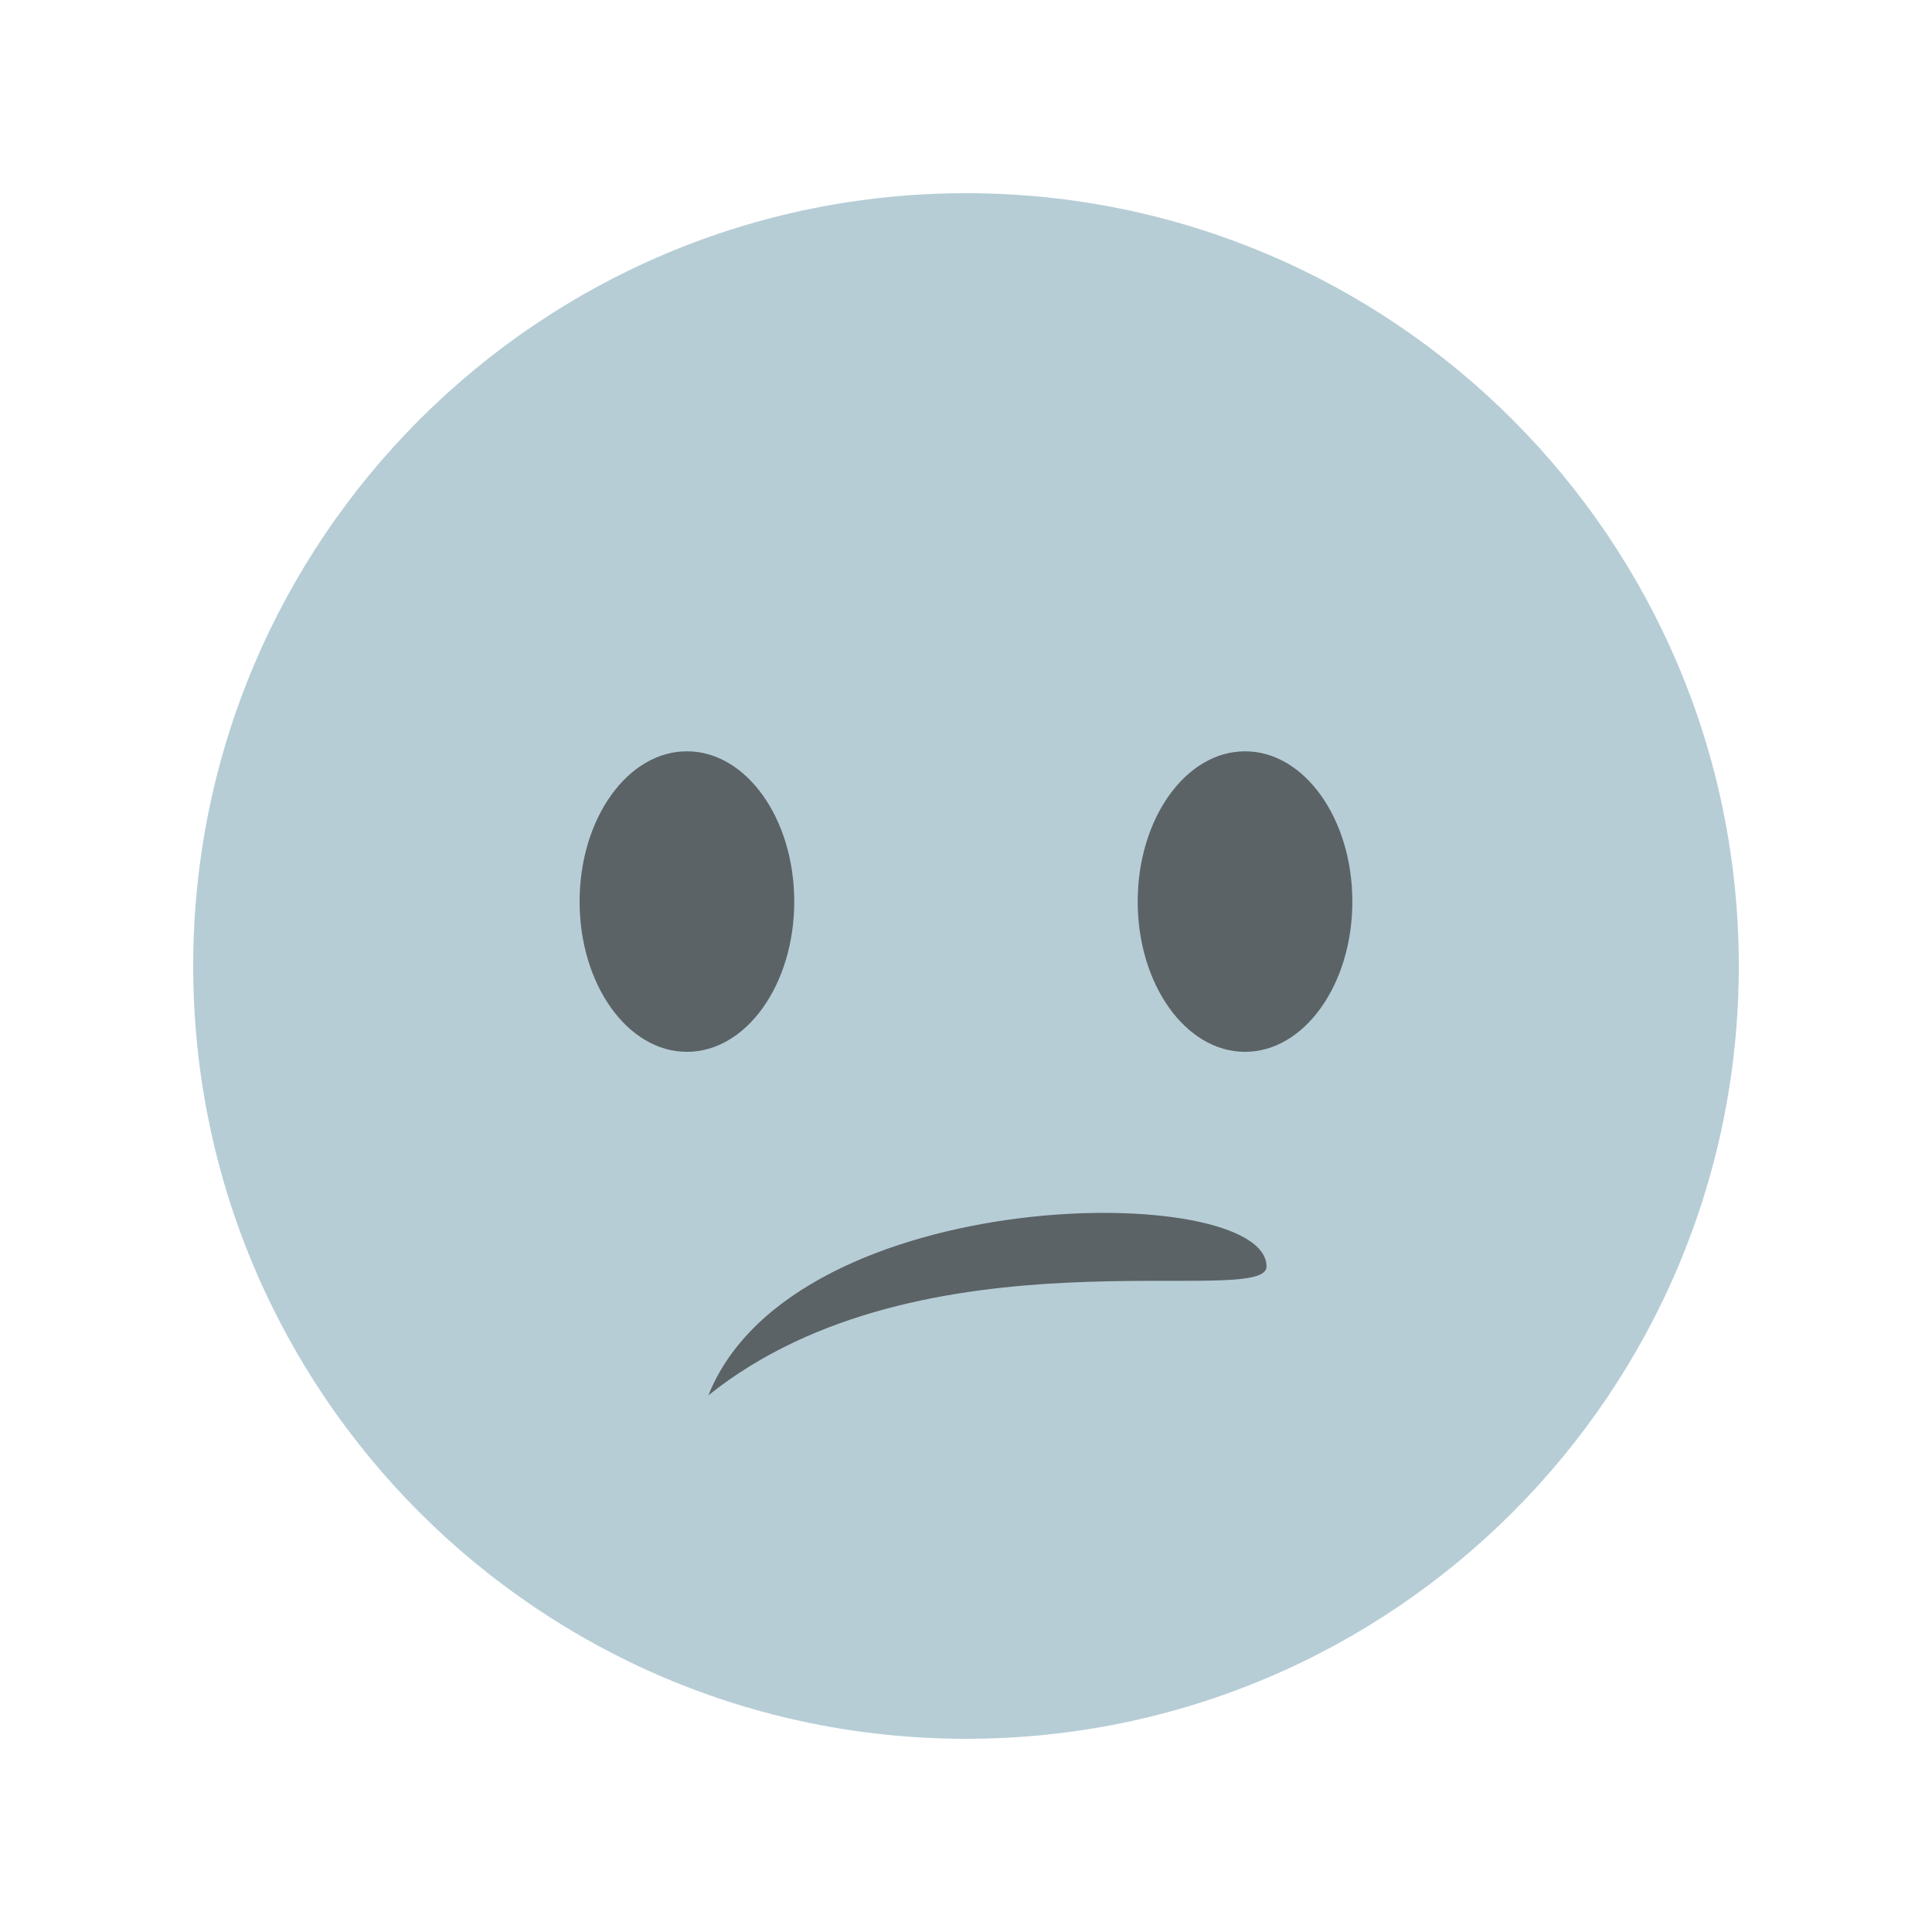 <svg width="40" height="40" viewBox="0 0 40 40" fill="none" xmlns="http://www.w3.org/2000/svg">
<path d="M36 20C36 28.836 28.836 36 20 36C11.164 36 4 28.836 4 20C4 11.164 11.164 4 20 4C28.836 4 36 11.164 36 20Z" fill="#B6CDD6"/>
<path d="M14.222 21.777C15.45 21.777 16.444 20.384 16.444 18.666C16.444 16.948 15.45 15.555 14.222 15.555C12.995 15.555 12 16.948 12 18.666C12 20.384 12.995 21.777 14.222 21.777Z" fill="#5B6366"/>
<path d="M25.777 21.777C27.004 21.777 27.999 20.384 27.999 18.666C27.999 16.948 27.004 15.555 25.777 15.555C24.55 15.555 23.555 16.948 23.555 18.666C23.555 20.384 24.55 21.777 25.777 21.777Z" fill="#5B6366"/>
<path d="M14.666 28.889C16.444 24.444 26.222 24.444 26.222 26.222C26.222 27.111 19.11 25.333 14.666 28.889Z" fill="#5B6366"/>
</svg>
